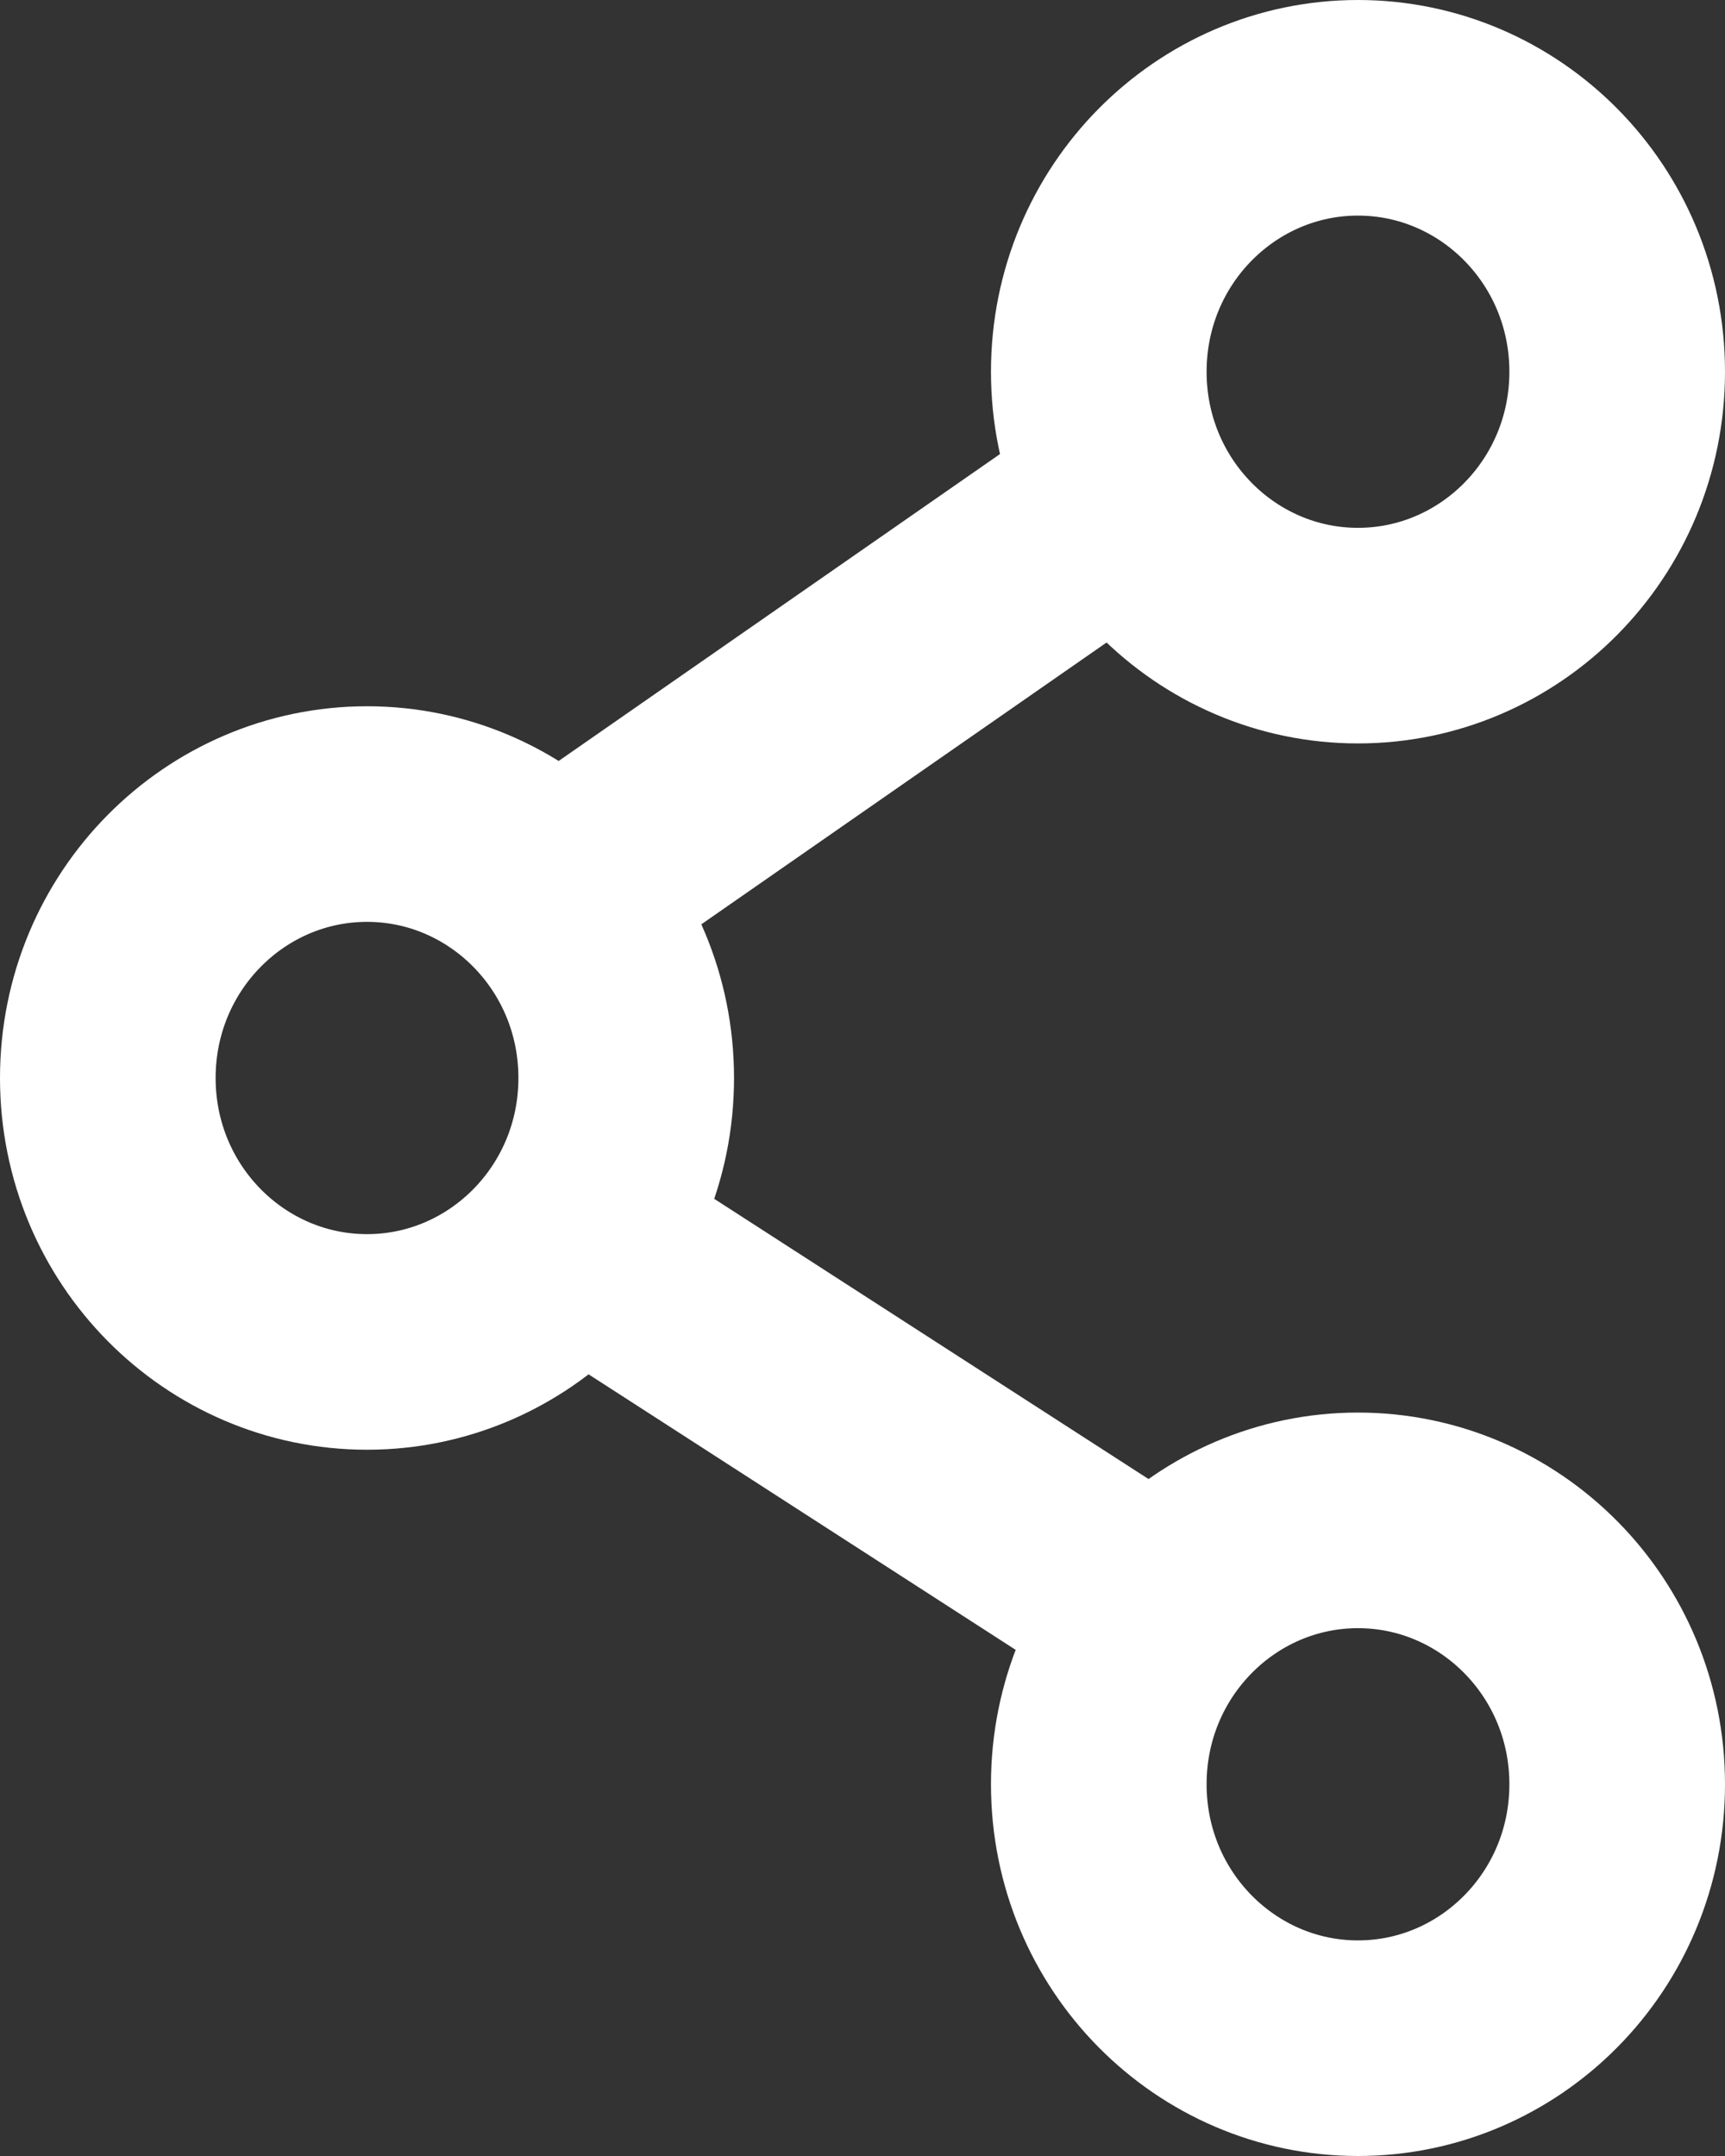 <svg width="40" height="50" viewBox="0 0 40 50" fill="none" xmlns="http://www.w3.org/2000/svg">
<rect x="0" y="0" width="40" height="50" fill="#333333" stroke="none"/>
<path d="M14.521 25C14.521 28.411 11.8 31.121 8.511 31.121C5.221 31.121 2.5 28.411 2.5 25C2.5 21.589 5.221 18.879 8.511 18.879C11.8 18.879 14.521 21.589 14.521 25Z" stroke="white" stroke-width="5"/>
<path d="M37.5 41.379C37.5 44.79 34.779 47.5 31.489 47.5C28.2 47.5 25.479 44.79 25.479 41.379C25.479 37.969 28.2 35.259 31.489 35.259C34.779 35.259 37.5 37.969 37.5 41.379Z" stroke="white" stroke-width="5"/>
<path d="M37.5 8.621C37.5 12.031 34.779 14.741 31.489 14.741C28.2 14.741 25.479 12.031 25.479 8.621C25.479 5.21 28.2 2.5 31.489 2.5C34.779 2.5 37.5 5.21 37.5 8.621Z" stroke="white" stroke-width="5"/>
<line y1="-2.5" x2="16.594" y2="-2.5" transform="matrix(0.821 -0.571 0.562 0.827 13.617 23.276)" stroke="white" stroke-width="5"/>
<line y1="-2.5" x2="16.587" y2="-2.5" transform="matrix(0.84 0.542 -0.533 0.846 10.054 29.553)" stroke="white" stroke-width="5"/>
</svg>

